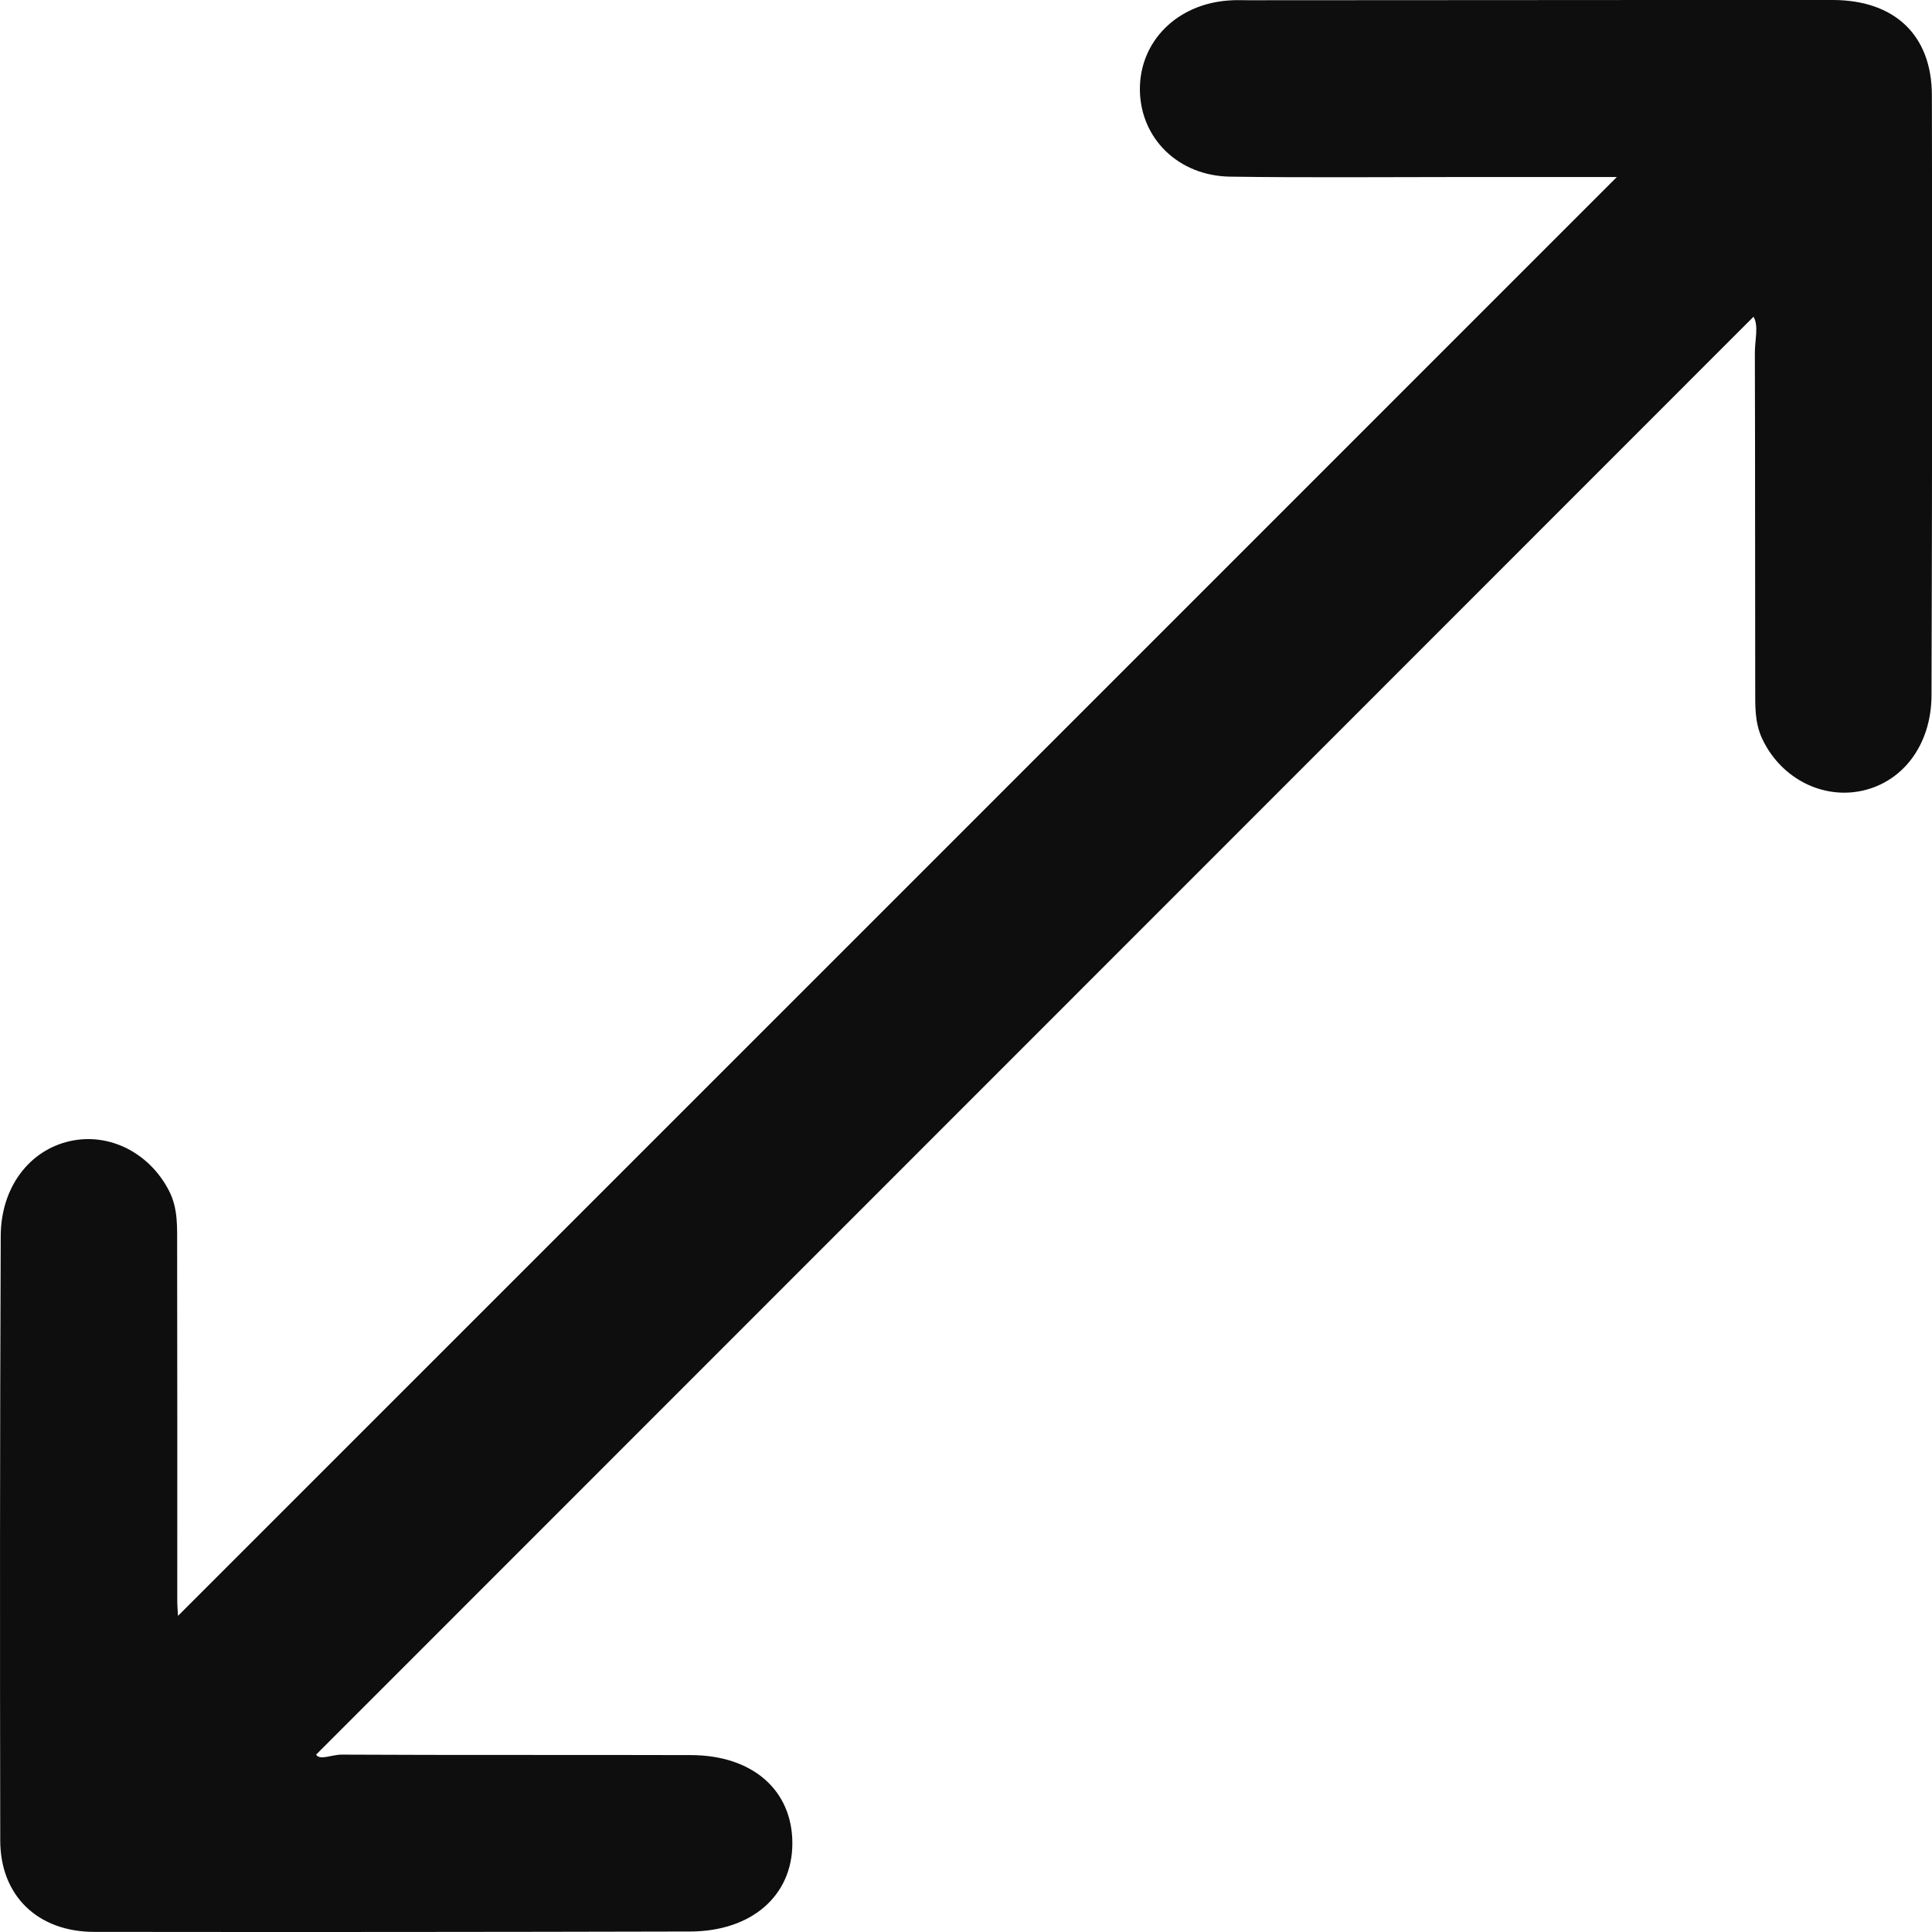 <svg width="16" height="16" viewBox="0 0 16 16" fill="none" xmlns="http://www.w3.org/2000/svg">
<path d="M13.392 1.466C12.97 1.466 12.532 1.466 12.095 1.466C11.46 1.466 10.824 1.472 10.189 1.463C9.757 1.457 9.444 1.145 9.44 0.744C9.437 0.345 9.745 0.034 10.175 0.004C10.231 -0.001 10.288 0.002 10.345 0.002C11.956 0.002 13.567 -0.001 15.177 0C15.689 0 15.998 0.29 15.999 0.788C16.003 2.444 16.001 4.101 15.996 5.757C15.995 6.177 15.748 6.491 15.394 6.554C15.064 6.612 14.736 6.428 14.591 6.112C14.532 5.982 14.536 5.847 14.536 5.712C14.534 4.781 14.536 3.852 14.533 2.921C14.533 2.813 14.566 2.699 14.522 2.623C10.56 6.587 6.595 10.553 2.618 14.531C2.647 14.581 2.749 14.531 2.829 14.531C3.793 14.536 4.758 14.532 5.722 14.535C6.233 14.536 6.562 14.826 6.562 15.265C6.562 15.699 6.226 15.994 5.716 15.996C4.071 16 2.426 16.001 0.781 15.999C0.312 15.999 0.002 15.699 0.002 15.241C-0.001 13.573 -0.001 11.905 0.006 10.237C0.007 9.833 0.243 9.525 0.58 9.45C0.906 9.378 1.237 9.547 1.399 9.86C1.477 10.01 1.466 10.168 1.467 10.325C1.469 11.301 1.468 12.276 1.468 13.252C1.468 13.304 1.473 13.356 1.474 13.382C5.445 9.412 9.414 5.442 13.392 1.464V1.466Z" fill="#0E0E0F"/>
</svg>

